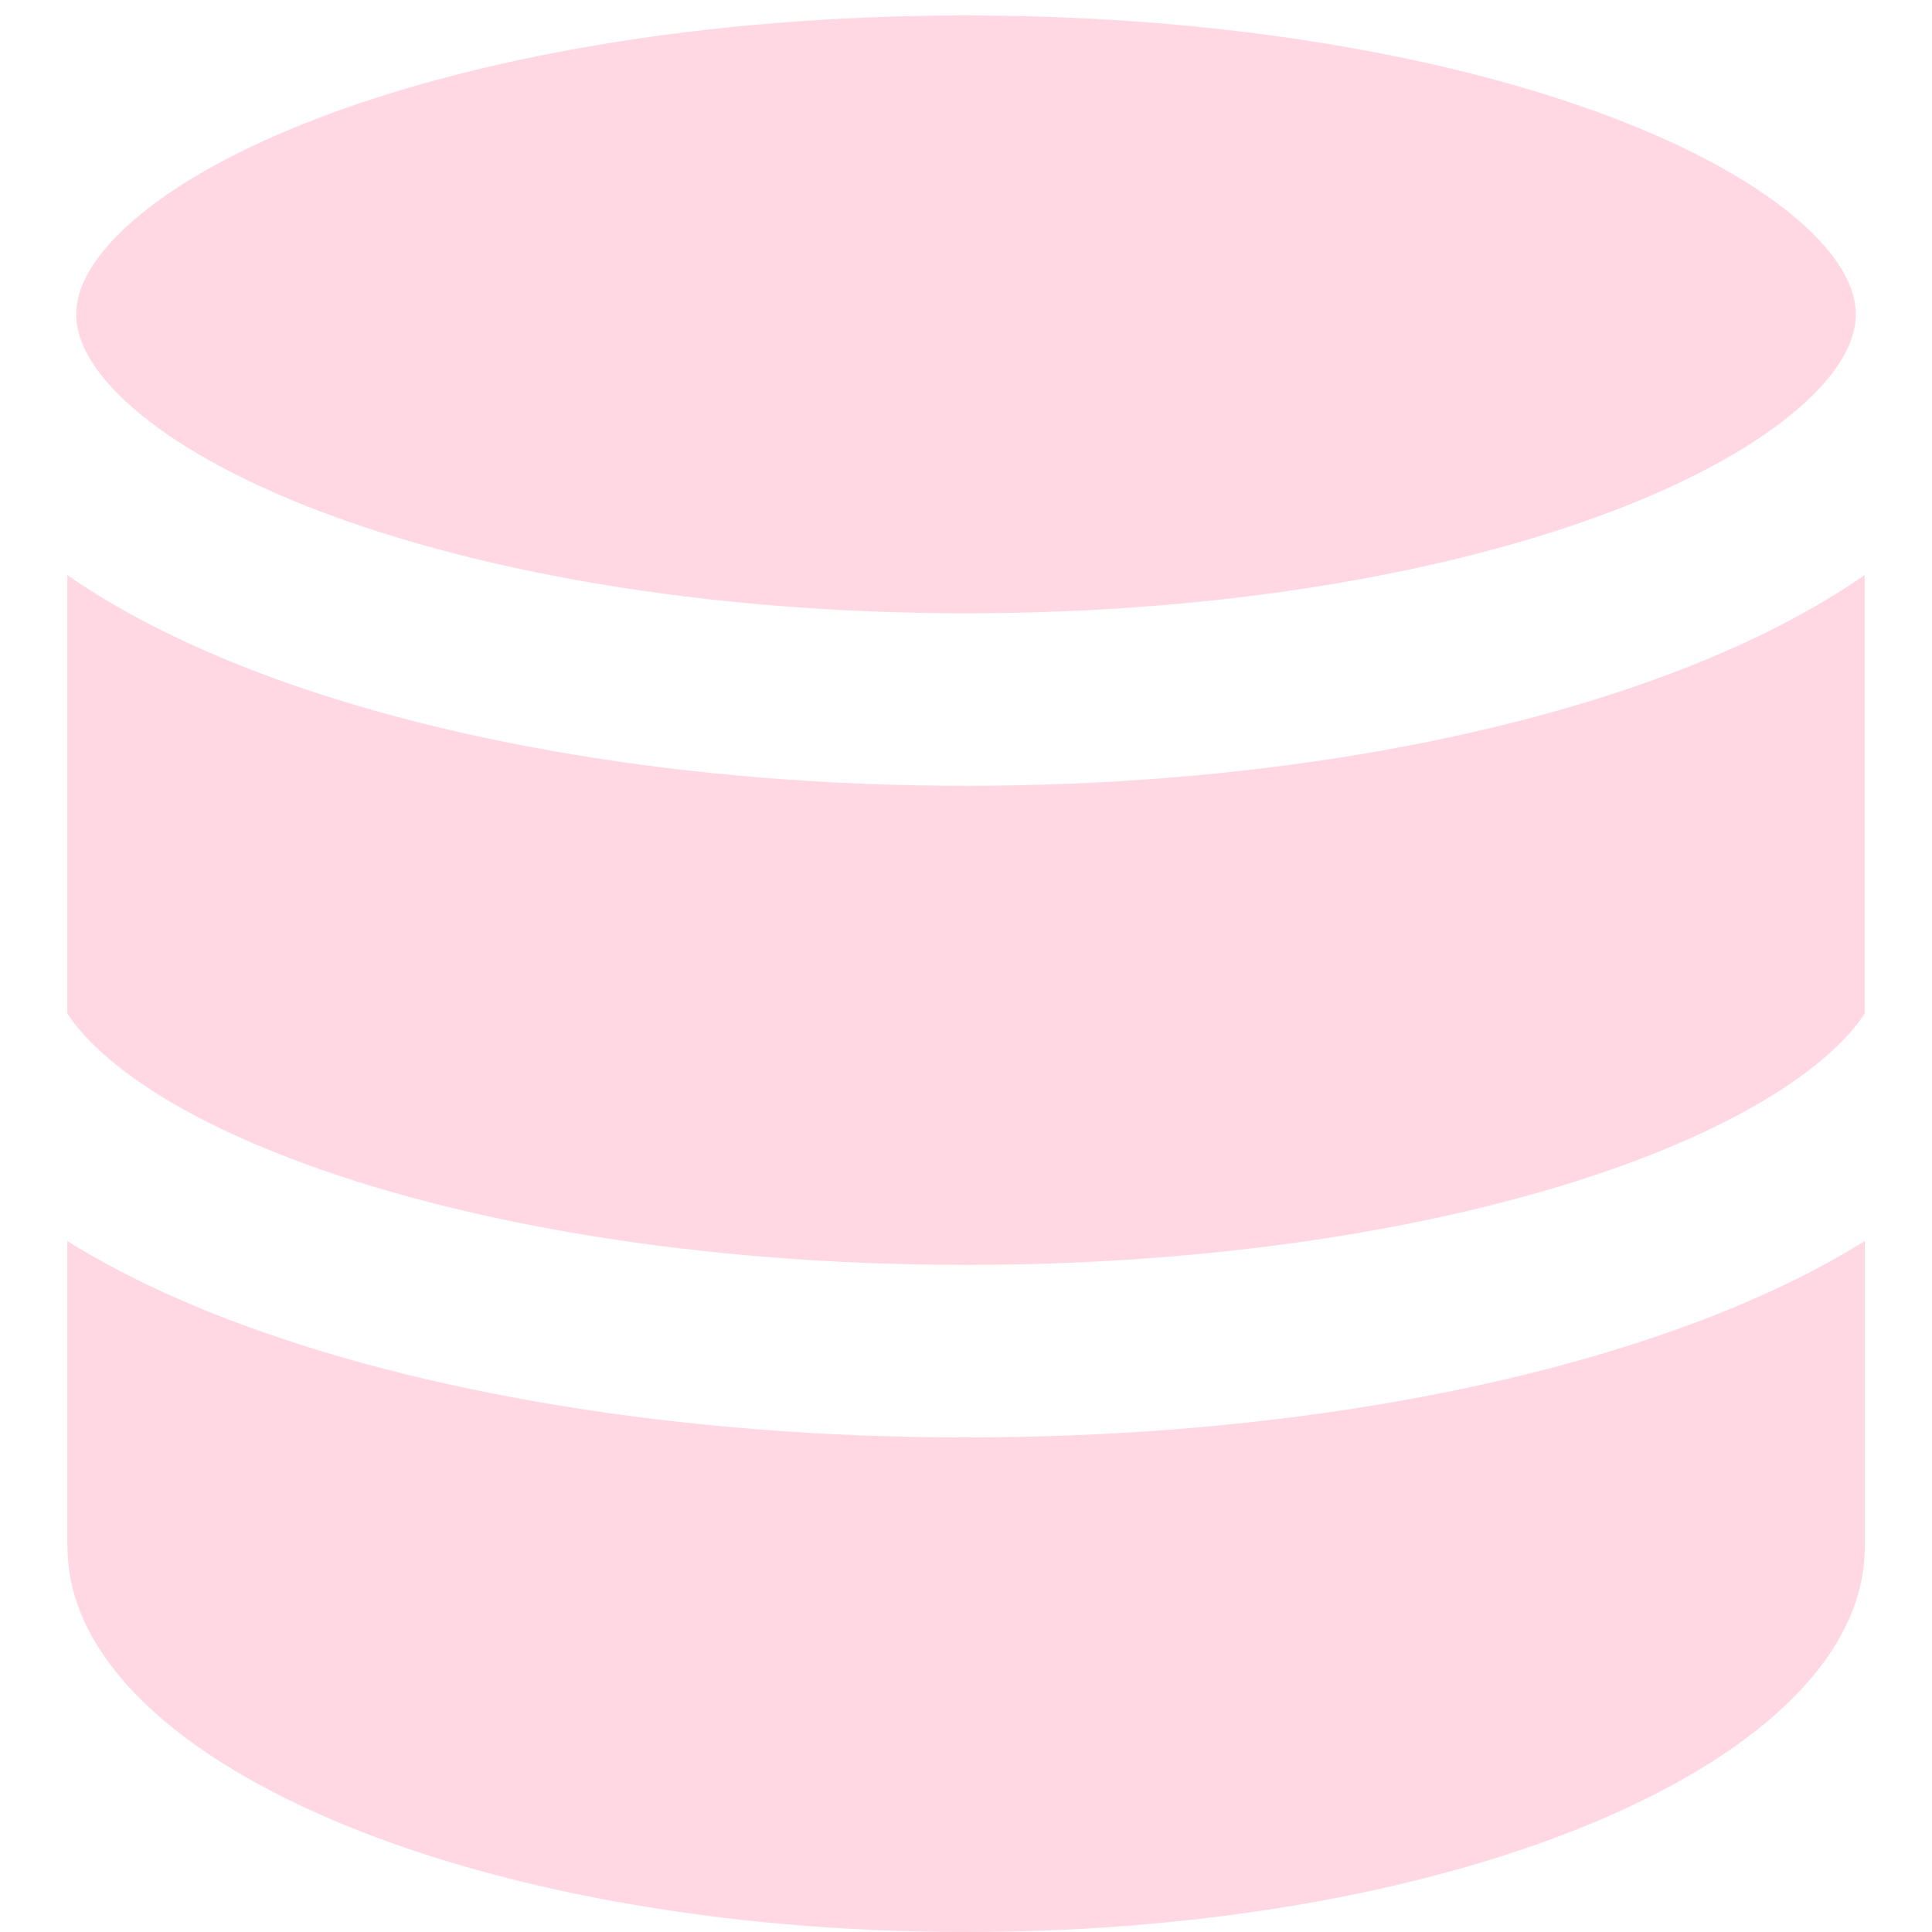 <svg xmlns="http://www.w3.org/2000/svg" fill="none" viewBox="0 0 14 14" id="Database--Streamline-Core" height="14" width="14">
  <desc>
    Database Streamline Icon: https://streamlinehq.com
  </desc>
  <g id="database--raid-storage-code-disk-programming-database-array-hard-disc">
    <path id="Subtract" fill="#FFD8E4" fill-rule="evenodd" d="M0.552 2.278c0 -0.155 0.077 -0.368 0.357 -0.629 0.281 -0.262 0.722 -0.527 1.319 -0.763C3.418 0.416 5.105 0.112 7 0.112S10.582 0.416 11.772 0.886c0.597 0.236 1.038 0.501 1.319 0.763 0.28 0.261 0.357 0.474 0.357 0.629 0 0.155 -0.077 0.368 -0.357 0.629 -0.281 0.262 -0.722 0.527 -1.319 0.763 -1.19 0.47 -2.877 0.774 -4.772 0.774s-3.582 -0.304 -4.772 -0.774c-0.597 -0.236 -1.038 -0.501 -1.319 -0.763 -0.28 -0.261 -0.357 -0.474 -0.357 -0.629ZM13.512 4.167c-0.367 0.255 -0.803 0.477 -1.281 0.666 -1.37 0.54 -3.219 0.861 -5.231 0.861s-3.861 -0.321 -5.231 -0.861c-0.478 -0.189 -0.914 -0.41 -1.281 -0.666v3.178c0.056 0.085 0.135 0.178 0.246 0.279 0.29 0.264 0.744 0.53 1.359 0.766 1.225 0.471 2.96 0.776 4.907 0.776 1.947 0 3.682 -0.305 4.907 -0.776 0.615 -0.236 1.069 -0.503 1.359 -0.766 0.111 -0.101 0.19 -0.194 0.246 -0.279V4.167ZM0.488 11.209V8.993c0.341 0.213 0.732 0.401 1.156 0.564C3.046 10.096 4.939 10.416 7 10.416c2.061 0 3.954 -0.32 5.356 -0.859 0.424 -0.163 0.815 -0.351 1.157 -0.564V11.209c0 1.541 -2.915 2.791 -6.512 2.791 -3.597 0 -6.512 -1.25 -6.512 -2.791Z" clip-rule="evenodd" stroke-width="1"></path>
  </g>
</svg>